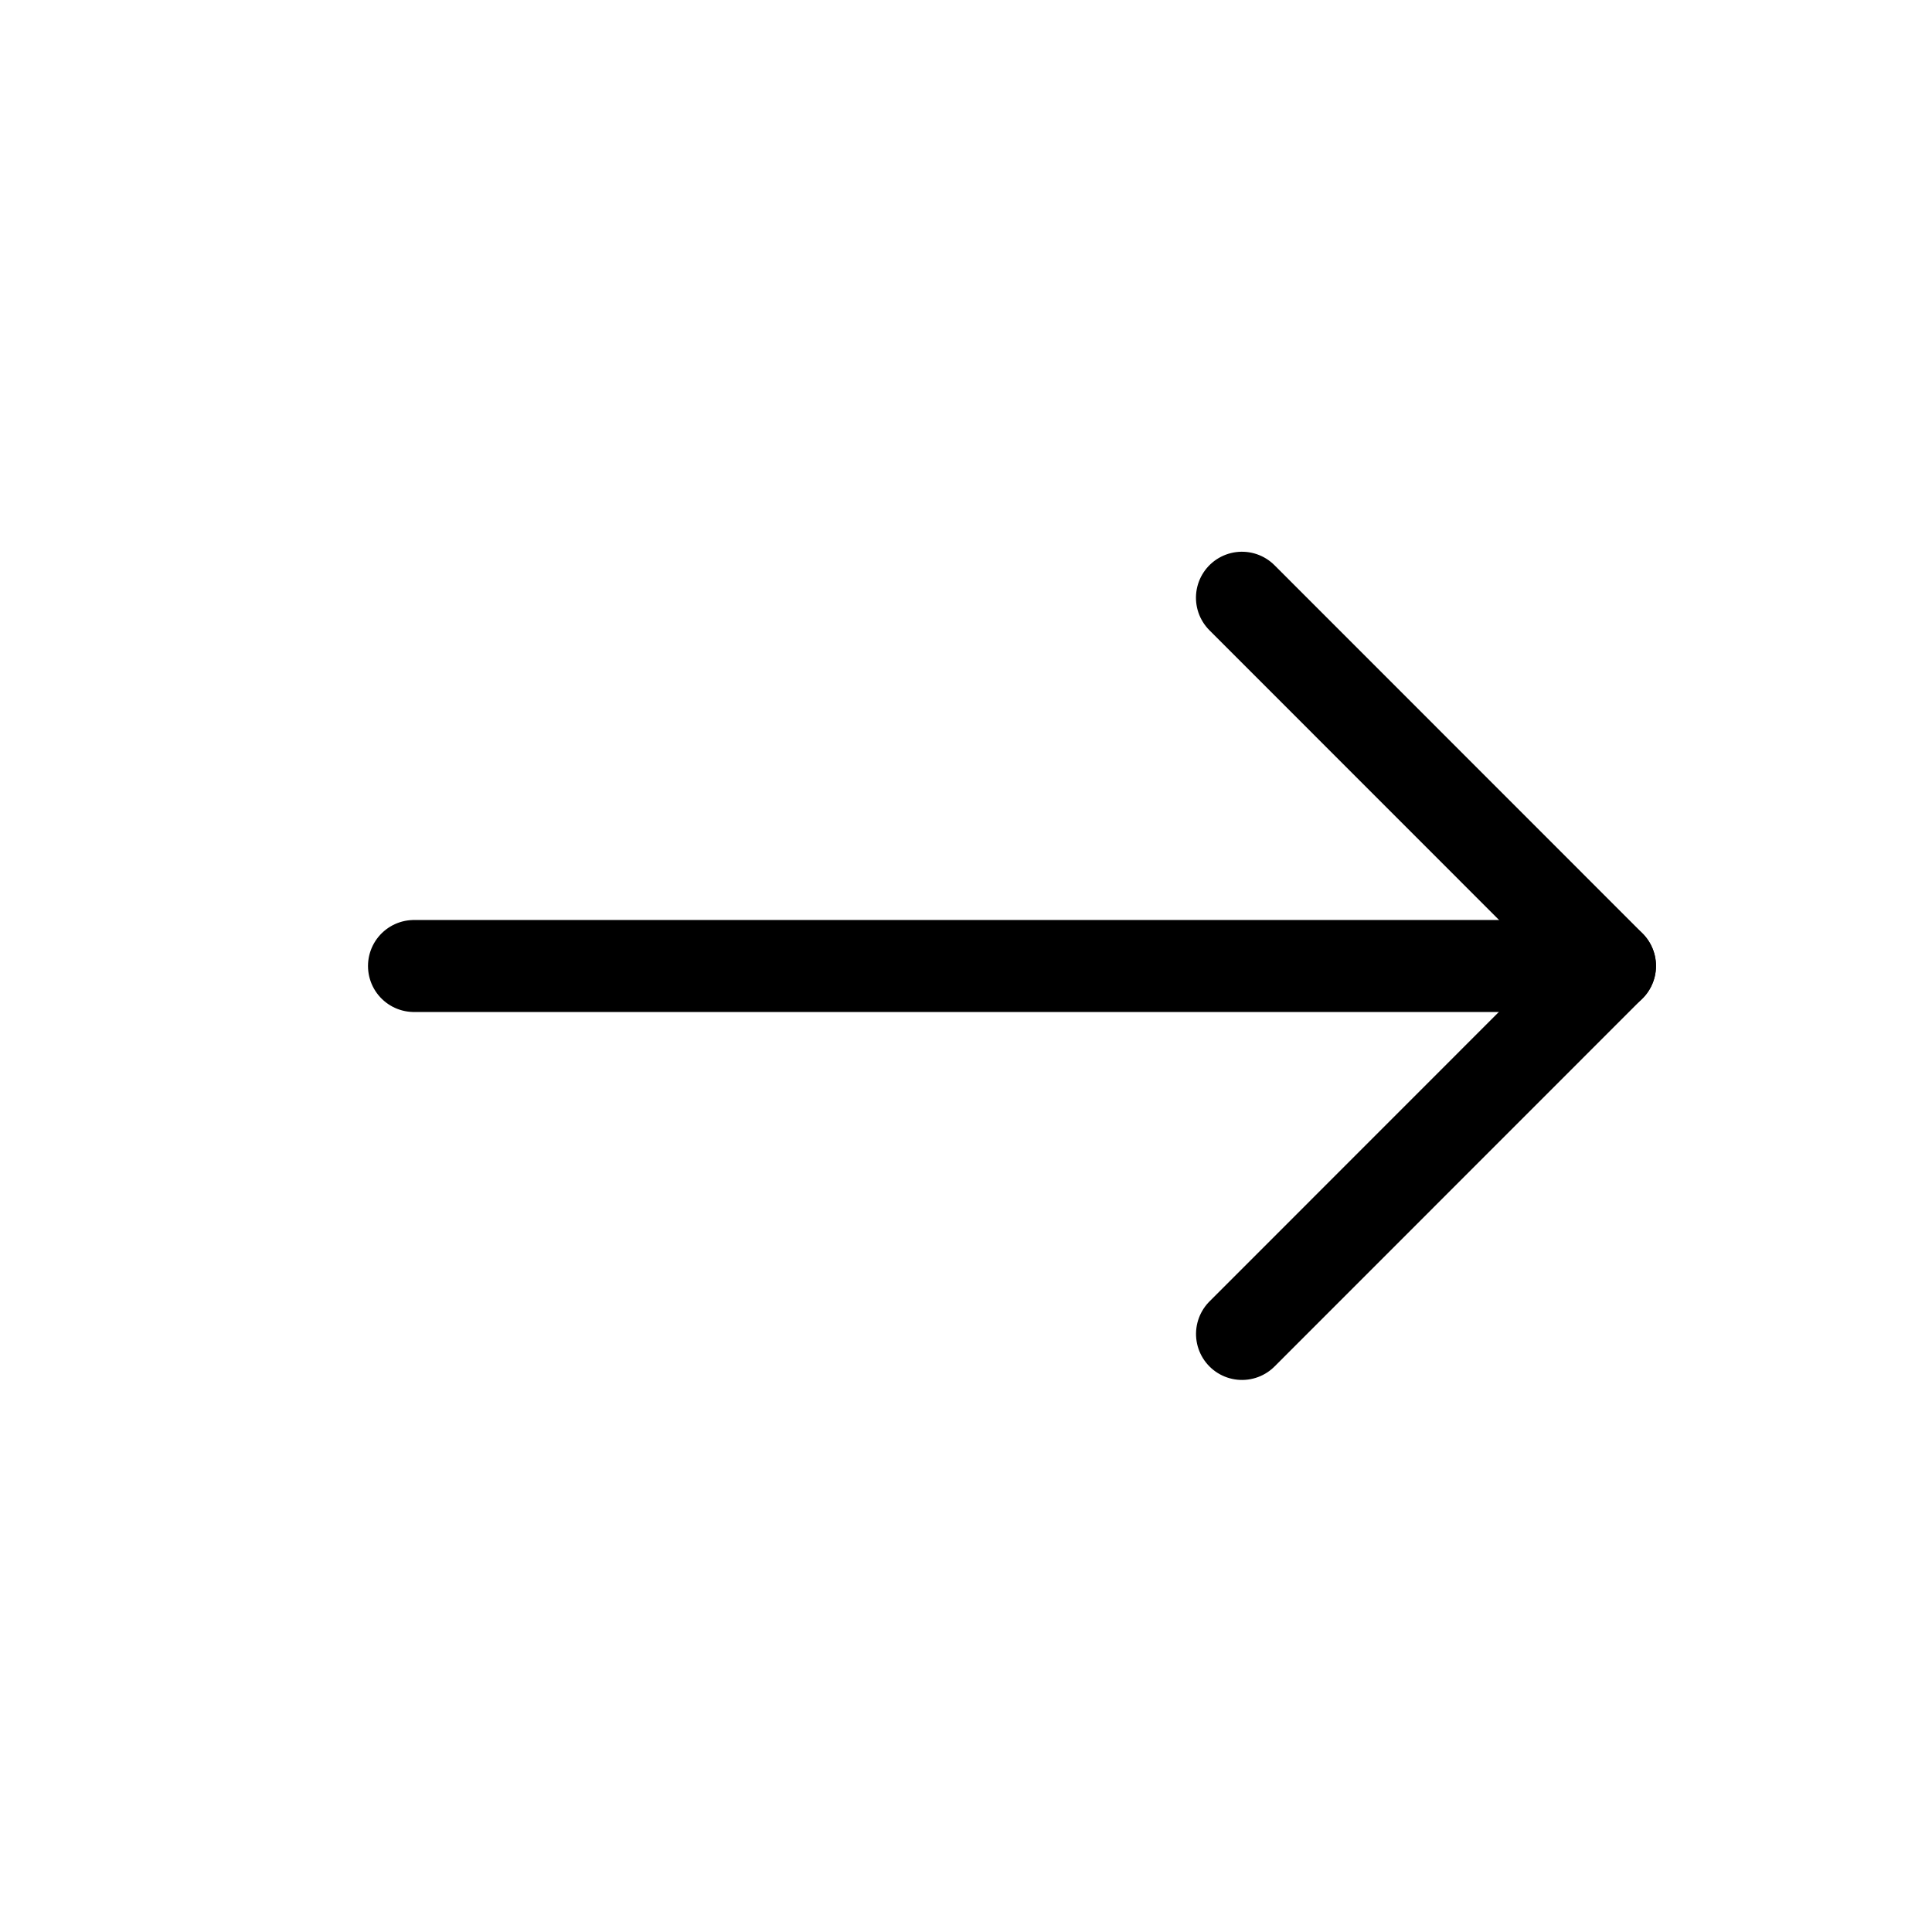<svg xmlns="http://www.w3.org/2000/svg" viewBox="0 0 21 21"><g fill="none" fill-rule="evenodd" stroke="currentColor" stroke-linecap="round" stroke-linejoin="round" transform="translate(4 6)"><polyline points="12.329 7.328 12.328 1.67 6.671 1.669" transform="scale(1 -1) rotate(45 20.36 0)"/><line x1="13.5" x2=".5" y1="4.5" y2="4.5"/></g></svg>

